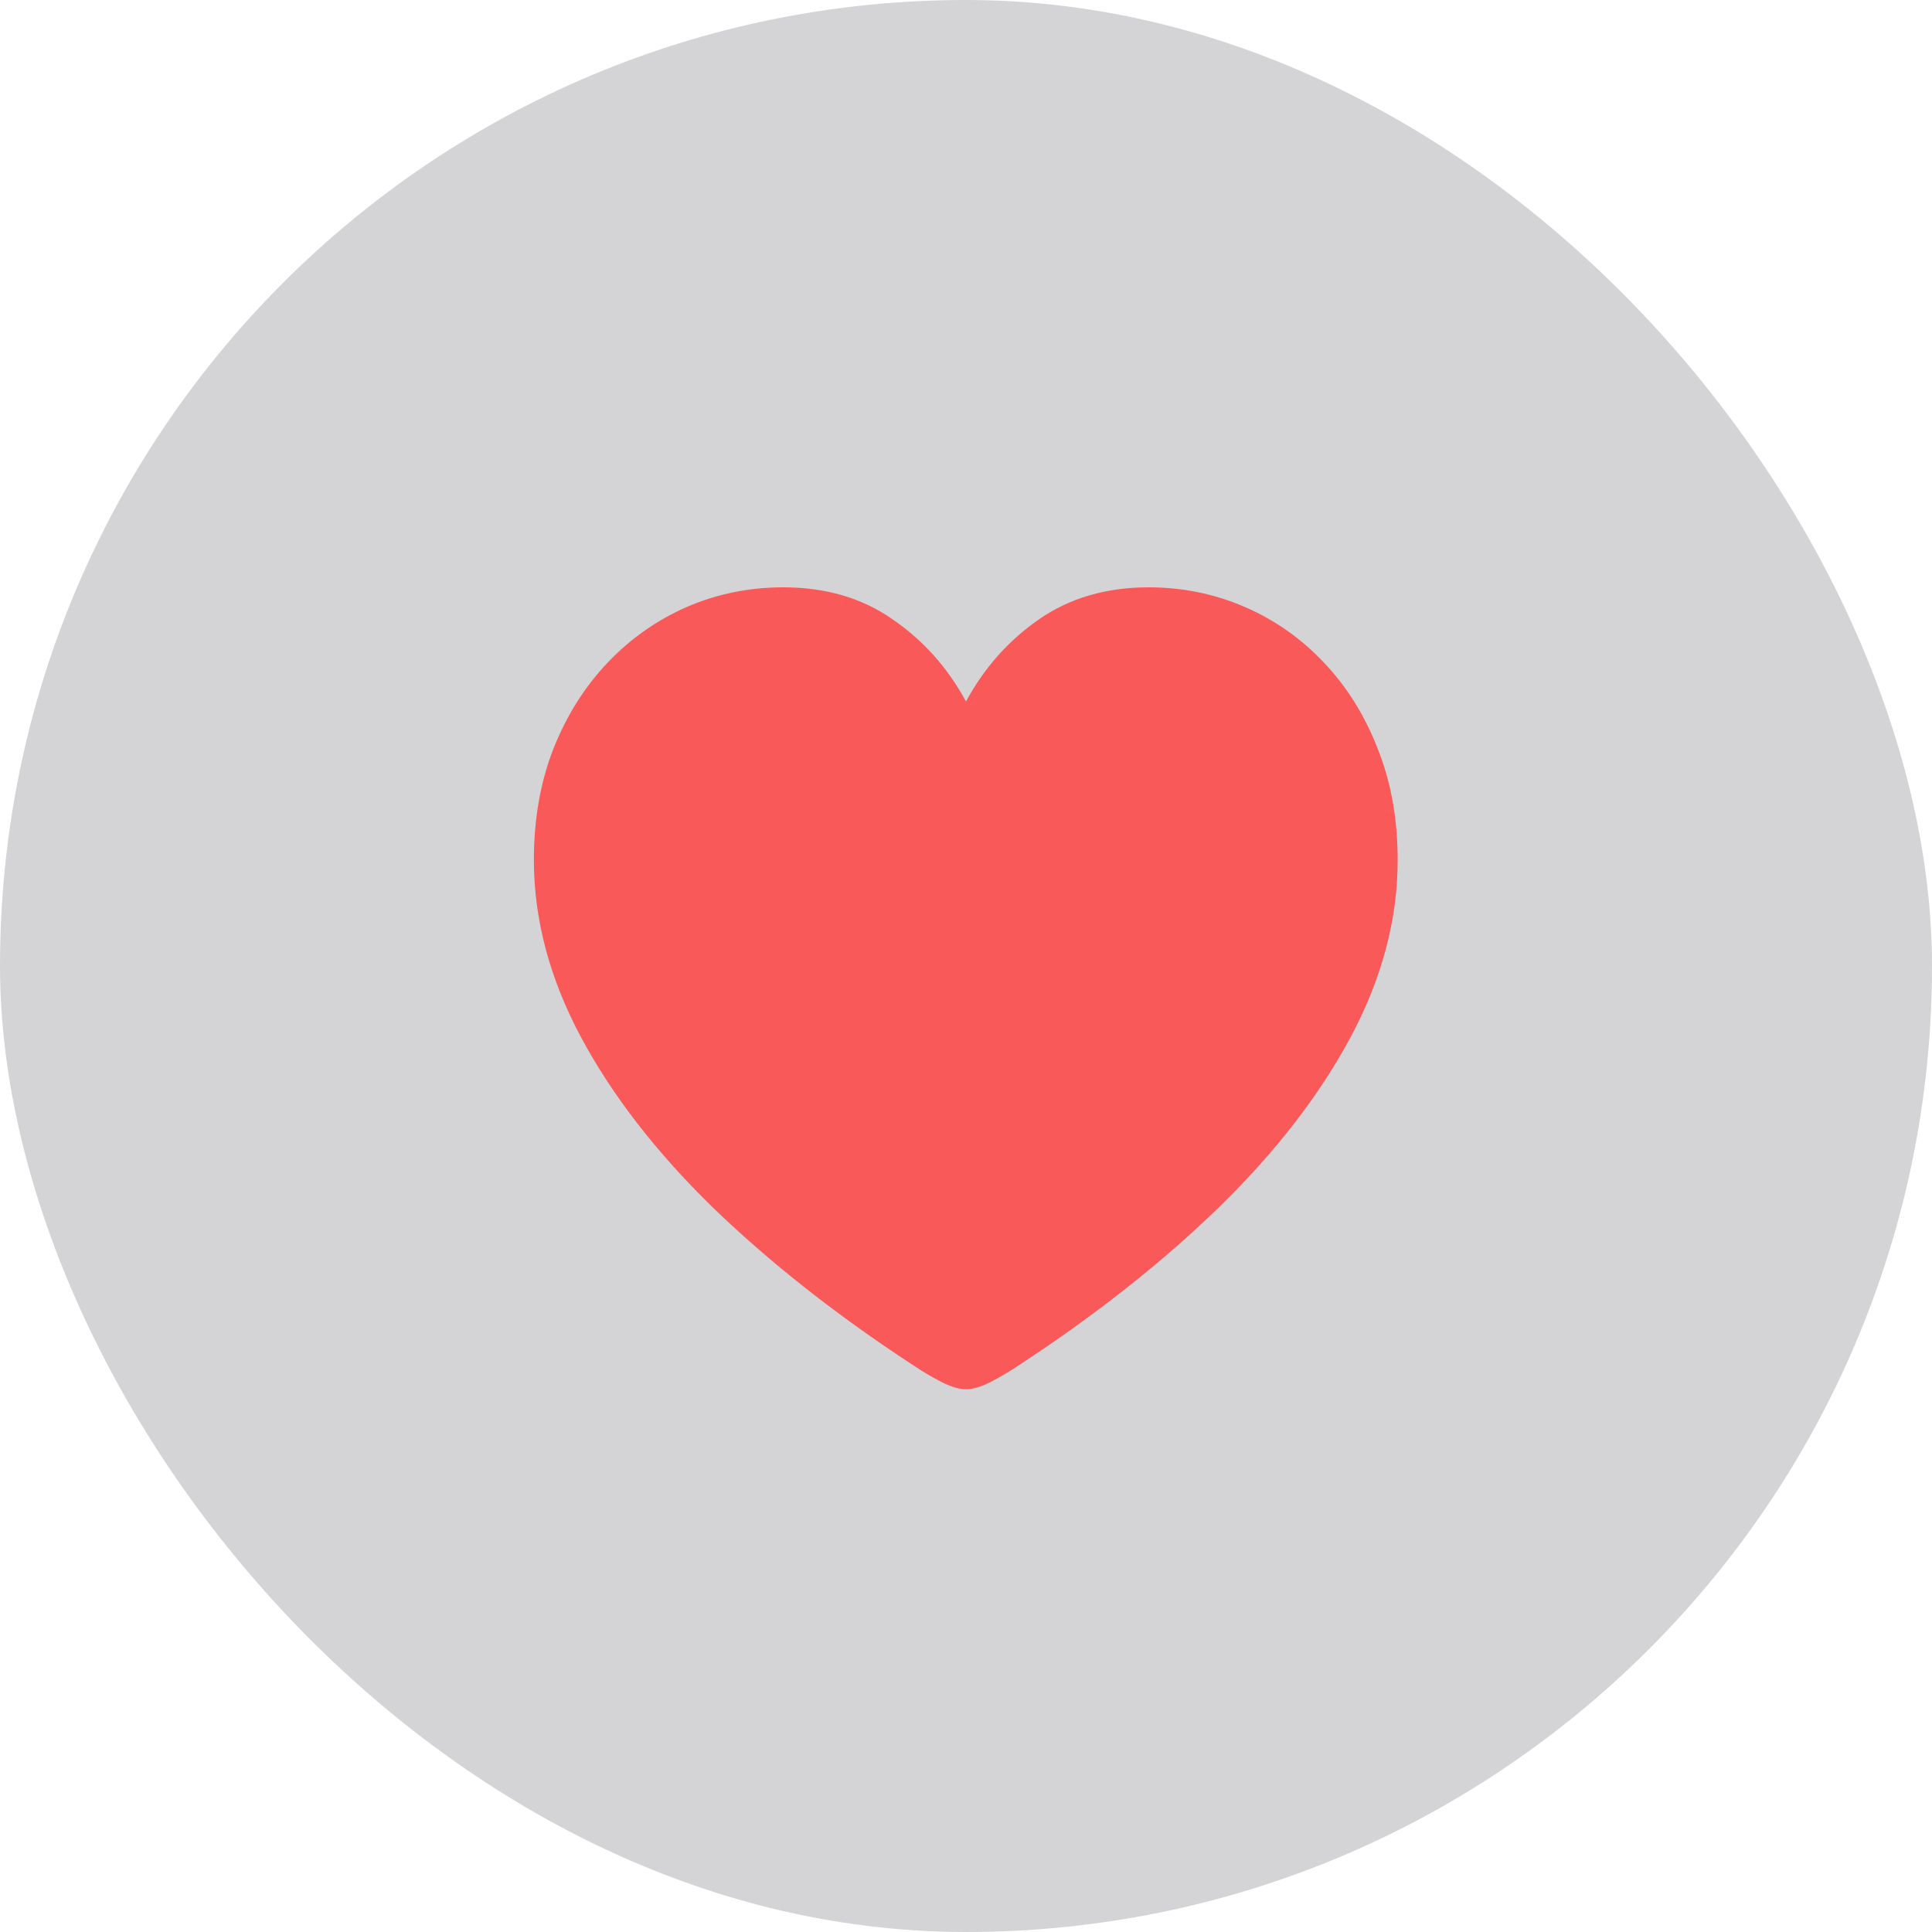 <svg width="50" height="50" viewBox="0 0 50 50" fill="none" xmlns="http://www.w3.org/2000/svg">
<rect width="50" height="50" rx="25" fill="#787880" fill-opacity="0.32"/>
<path d="M25 35.954C24.821 35.954 24.606 35.89 24.355 35.761C24.105 35.632 23.858 35.485 23.614 35.32C21.645 34.031 19.922 32.674 18.447 31.249C16.979 29.817 15.841 28.345 15.031 26.834C14.222 25.316 13.817 23.79 13.817 22.258C13.817 21.198 13.986 20.238 14.322 19.379C14.666 18.512 15.135 17.768 15.729 17.145C16.324 16.521 17.008 16.042 17.781 15.705C18.562 15.368 19.393 15.2 20.273 15.2C21.369 15.2 22.311 15.476 23.099 16.027C23.894 16.572 24.527 17.281 25 18.154C25.473 17.281 26.103 16.572 26.891 16.027C27.686 15.476 28.631 15.2 29.727 15.2C30.6 15.2 31.427 15.368 32.208 15.705C32.989 16.042 33.672 16.521 34.26 17.145C34.854 17.768 35.32 18.512 35.656 19.379C36 20.238 36.172 21.198 36.172 22.258C36.172 23.79 35.767 25.316 34.958 26.834C34.149 28.345 33.01 29.817 31.542 31.249C30.074 32.674 28.355 34.031 26.386 35.32C26.142 35.485 25.895 35.632 25.645 35.761C25.394 35.89 25.179 35.954 25 35.954Z" fill="#F95959"/>
</svg>
